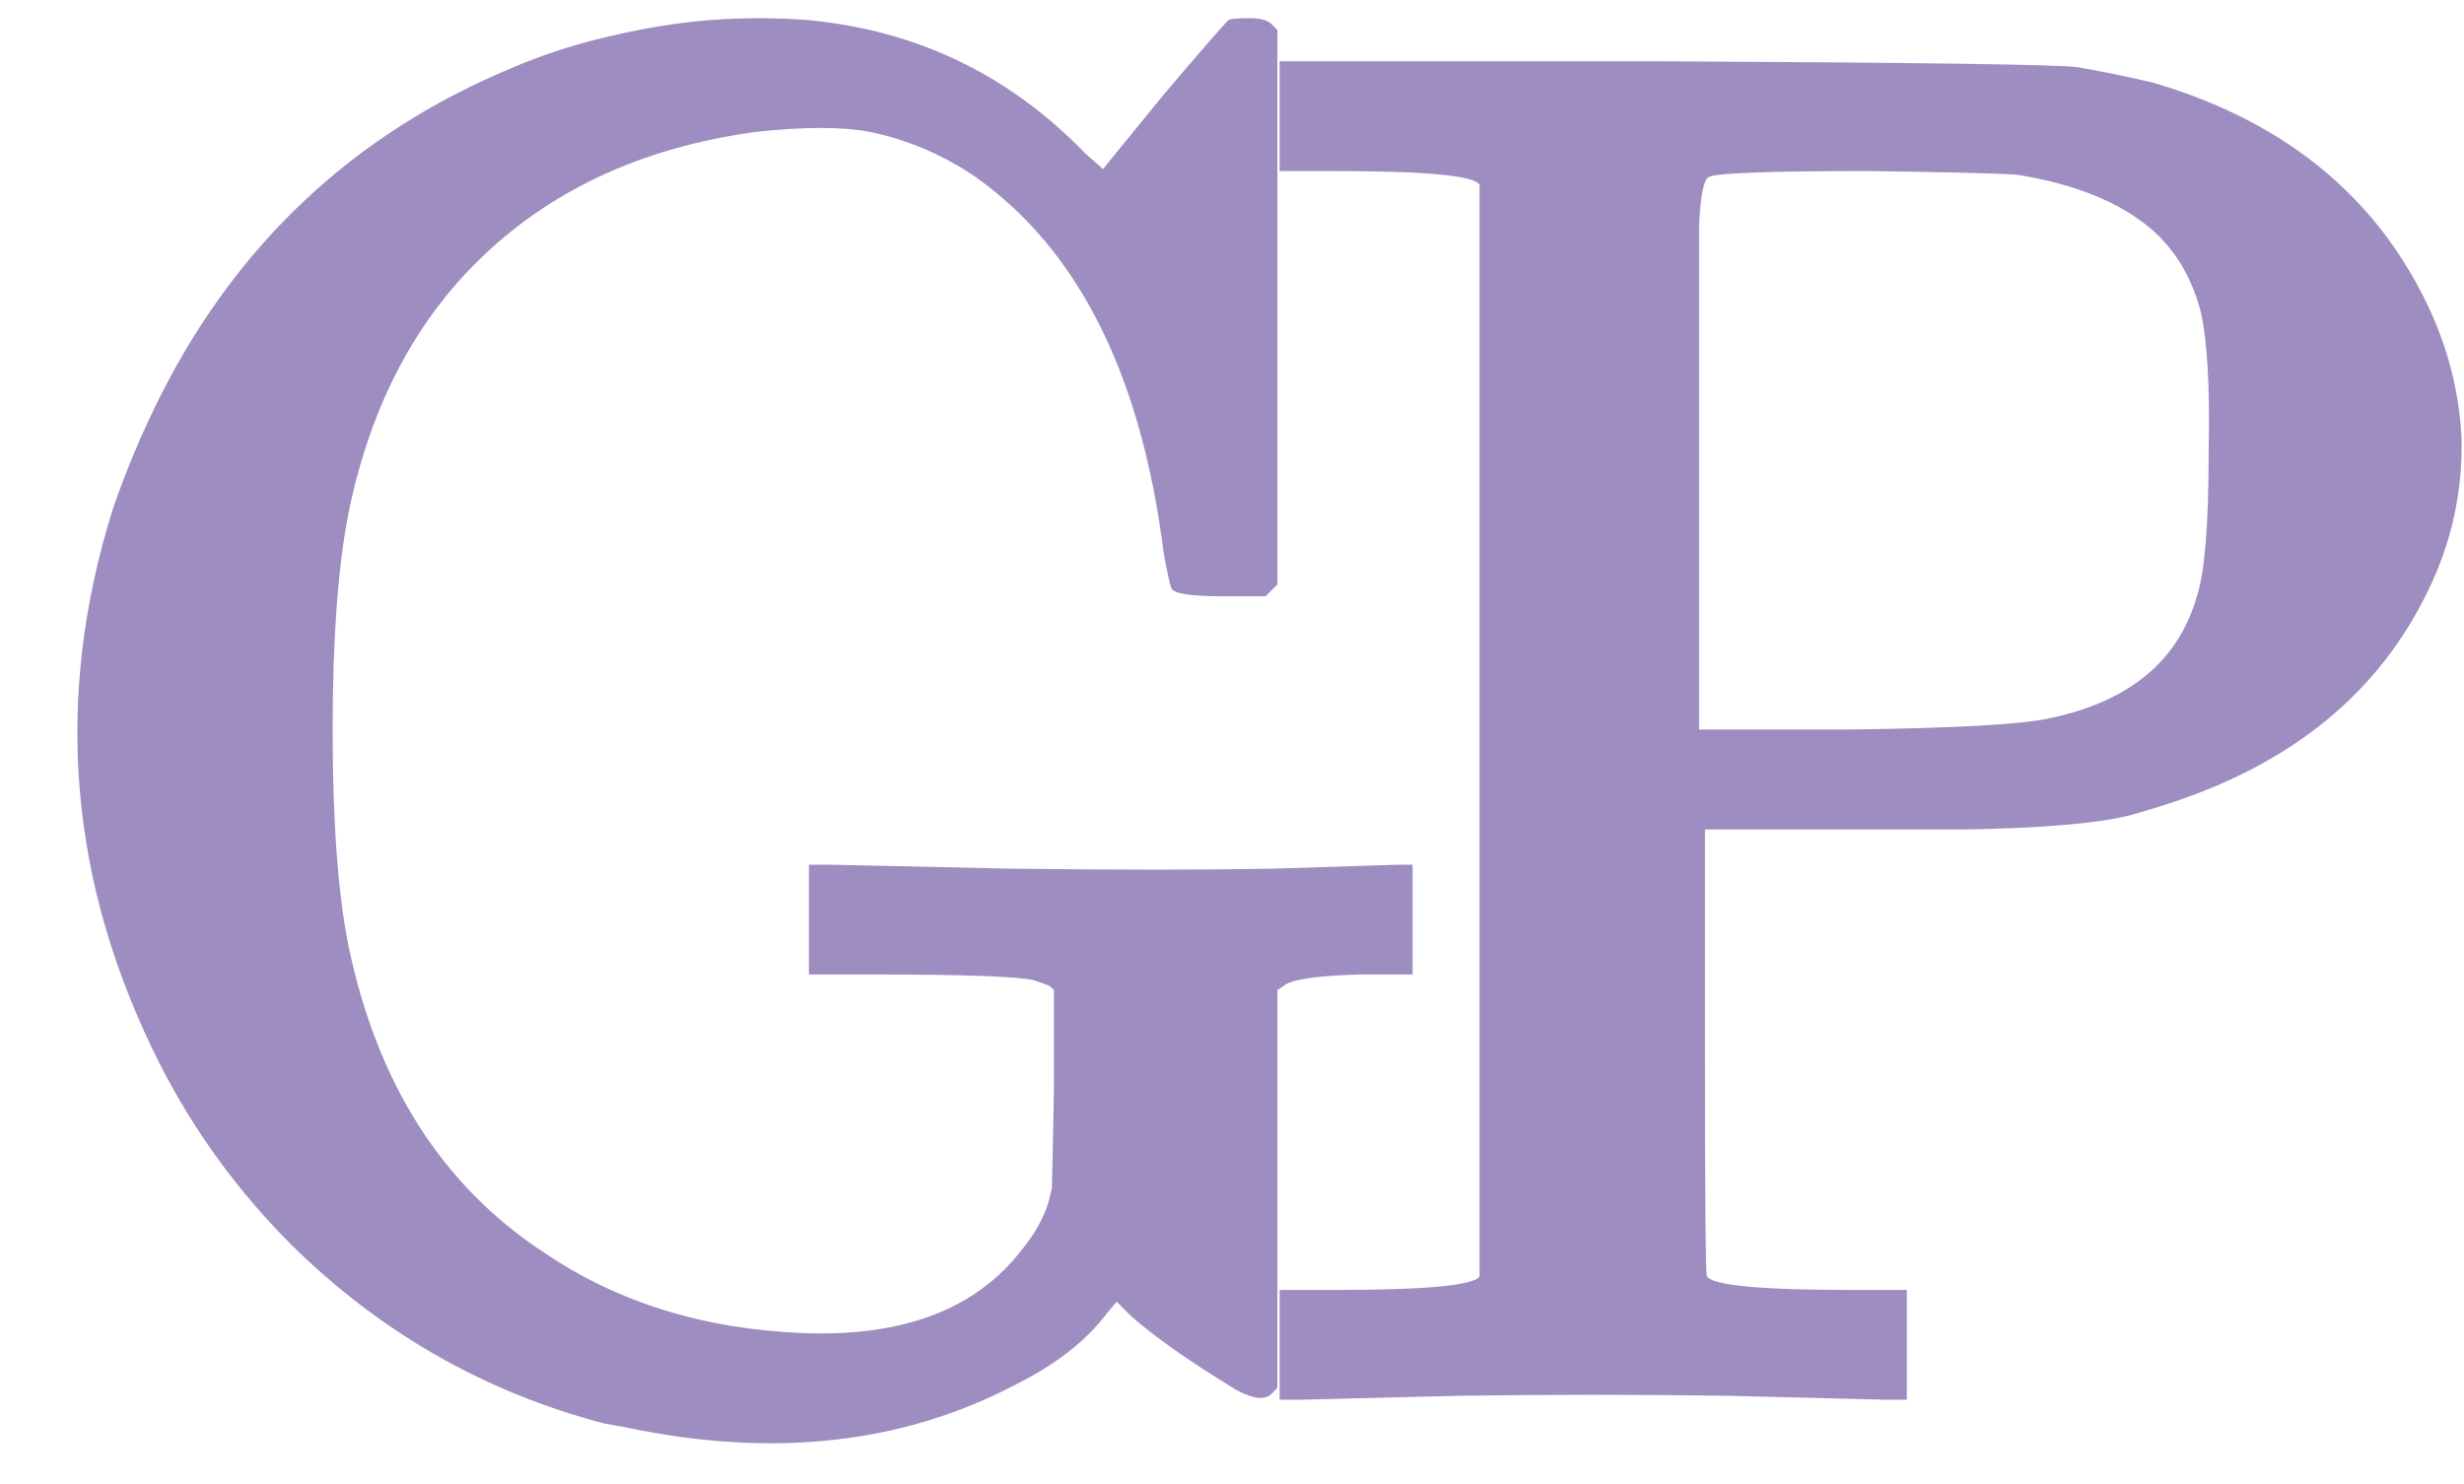 <svg width="88" height="53" viewBox="0 0 88 53" fill="none" xmlns="http://www.w3.org/2000/svg">
<path d="M25.32 0.72C26.533 0.627 27.723 0.627 28.89 0.72C32.763 1.093 36.053 2.68 38.76 5.48C39.133 5.807 39.343 5.993 39.39 6.04L41.56 3.38C42.867 1.84 43.637 0.953 43.87 0.72C43.917 0.673 44.173 0.65 44.64 0.65C45.013 0.65 45.27 0.72 45.41 0.86L45.62 1.07V11.01V20.88L45.41 21.09L45.2 21.3H43.66C42.54 21.3 41.933 21.207 41.84 21.02C41.793 20.927 41.7 20.507 41.56 19.76C40.767 13.413 38.527 8.933 34.84 6.32C33.673 5.527 32.413 4.99 31.06 4.71C30.08 4.523 28.727 4.523 27 4.71C22.893 5.27 19.557 6.833 16.99 9.4C14.703 11.687 13.187 14.673 12.44 18.36C12.067 20.273 11.88 22.84 11.88 26.06C11.88 29.327 12.067 31.893 12.44 33.76C13.467 38.707 15.8 42.37 19.44 44.75C22.053 46.523 25.133 47.48 28.68 47.62C32.273 47.76 34.887 46.757 36.52 44.61C36.94 44.097 37.243 43.56 37.43 43L37.57 42.44L37.64 38.94V35.37L37.5 35.23C37.407 35.183 37.22 35.113 36.94 35.02C36.38 34.88 34.467 34.81 31.2 34.81H28.89V32.85V30.89H29.73L36.1 31.03C39.787 31.077 42.913 31.077 45.48 31.03L49.89 30.89H50.45V32.85V34.81H48.56C46.973 34.857 46.063 34.997 45.83 35.23L45.62 35.37V42.51V49.58L45.41 49.79C45.177 50.023 44.757 49.977 44.15 49.65C42.47 48.623 41.21 47.737 40.37 46.99L39.88 46.5L39.53 46.92C38.783 47.9 37.71 48.74 36.31 49.44C32.25 51.587 27.583 52.1 22.31 50.98C22.03 50.933 21.773 50.887 21.54 50.84C17.293 49.72 13.583 47.597 10.41 44.47C8.497 42.557 6.933 40.41 5.72 38.03C2.453 31.59 1.893 24.963 4.04 18.15C4.507 16.797 5.067 15.467 5.72 14.16C8.473 8.7 12.627 4.803 18.18 2.47C19.253 2.003 20.373 1.63 21.54 1.35C22.893 1.023 24.153 0.813 25.32 0.72ZM45.701 4.15V2.19H59.491C68.684 2.237 73.584 2.307 74.191 2.4C75.031 2.54 75.941 2.727 76.921 2.96C81.354 4.267 84.528 6.74 86.441 10.38C87.328 12.06 87.818 13.81 87.911 15.63C87.958 17.543 87.561 19.363 86.721 21.09C84.994 24.683 81.961 27.203 77.621 28.65C77.061 28.837 76.524 29 76.011 29.14C74.844 29.42 72.908 29.583 70.201 29.63C68.568 29.63 67.588 29.63 67.261 29.63H60.891V37.54C60.891 42.86 60.914 45.543 60.961 45.59C61.148 45.917 62.874 46.08 66.141 46.08H68.101V48.04V50H67.331L61.731 49.86C58.511 49.813 55.291 49.813 52.071 49.86L46.471 50H45.701V48.04V46.08H47.661C50.928 46.08 52.654 45.917 52.841 45.59V6.6C52.654 6.273 50.928 6.11 47.661 6.11H45.701V4.15ZM72.091 6.25C71.764 6.203 69.991 6.157 66.771 6.11C63.224 6.11 61.311 6.18 61.031 6.32C60.844 6.413 60.728 6.997 60.681 8.07C60.681 8.957 60.681 11.733 60.681 16.4V26.06H66.001C69.874 26.013 72.301 25.873 73.281 25.64C76.081 25.033 77.808 23.587 78.461 21.3C78.741 20.46 78.881 18.733 78.881 16.12C78.928 13.833 78.834 12.177 78.601 11.15C78.274 9.89 77.668 8.887 76.781 8.14C75.661 7.207 74.098 6.577 72.091 6.25Z" fill="#9D8DC1"/>
</svg>
